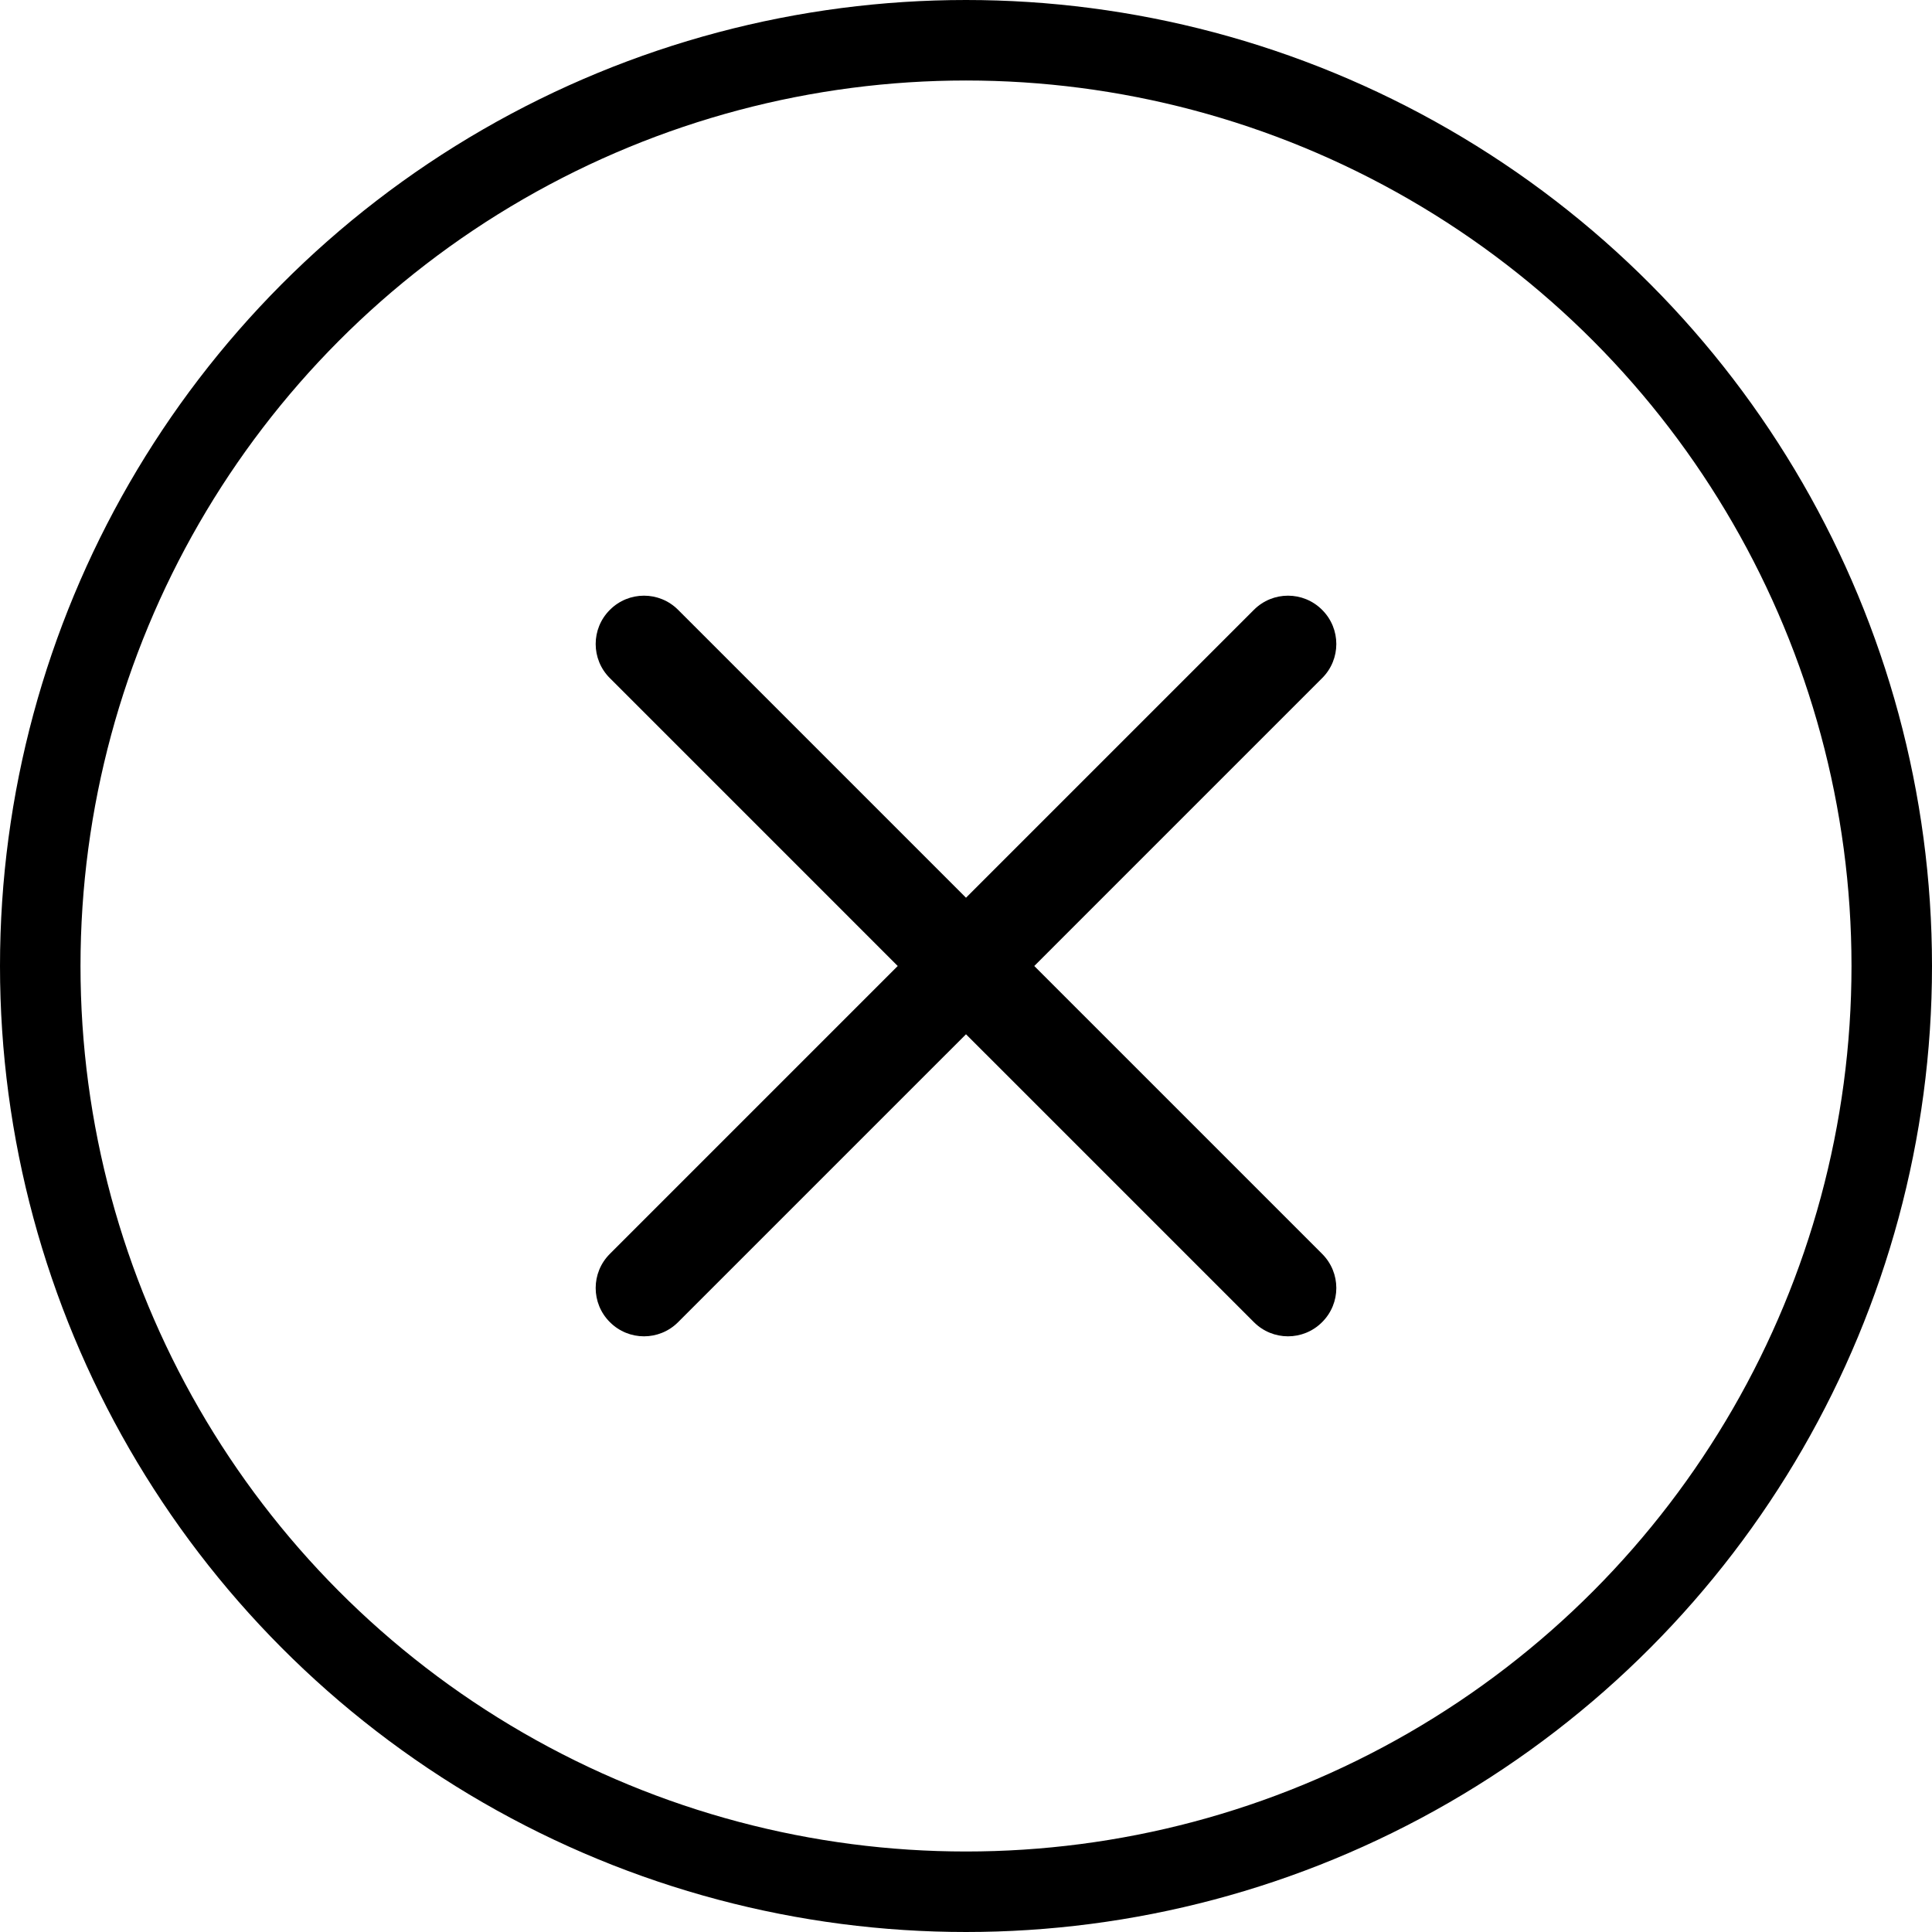 <svg width="24" height="24" viewBox="0 0 24 24" fill="none" xmlns="http://www.w3.org/2000/svg">
<circle cx="12" cy="12" r="11.5" stroke="black"/>
<path d="M7.576 15.576C7.341 15.81 7.341 16.19 7.576 16.424C7.81 16.659 8.19 16.659 8.424 16.424L7.576 15.576ZM12.424 12.424C12.659 12.19 12.659 11.81 12.424 11.576C12.19 11.341 11.81 11.341 11.576 11.576L12.424 12.424ZM11.576 11.576C11.341 11.81 11.341 12.19 11.576 12.424C11.81 12.659 12.19 12.659 12.424 12.424L11.576 11.576ZM16.424 8.424C16.659 8.19 16.659 7.81 16.424 7.576C16.19 7.341 15.81 7.341 15.576 7.576L16.424 8.424ZM12.424 11.576C12.19 11.341 11.81 11.341 11.576 11.576C11.341 11.81 11.341 12.19 11.576 12.424L12.424 11.576ZM15.576 16.424C15.81 16.659 16.19 16.659 16.424 16.424C16.659 16.19 16.659 15.81 16.424 15.576L15.576 16.424ZM11.576 12.424C11.81 12.659 12.19 12.659 12.424 12.424C12.659 12.19 12.659 11.81 12.424 11.576L11.576 12.424ZM8.424 7.576C8.19 7.341 7.81 7.341 7.576 7.576C7.341 7.81 7.341 8.19 7.576 8.424L8.424 7.576ZM8.424 16.424L12.424 12.424L11.576 11.576L7.576 15.576L8.424 16.424ZM12.424 12.424L16.424 8.424L15.576 7.576L11.576 11.576L12.424 12.424ZM11.576 12.424L15.576 16.424L16.424 15.576L12.424 11.576L11.576 12.424ZM12.424 11.576L8.424 7.576L7.576 8.424L11.576 12.424L12.424 11.576Z" fill="black"/>
</svg>
